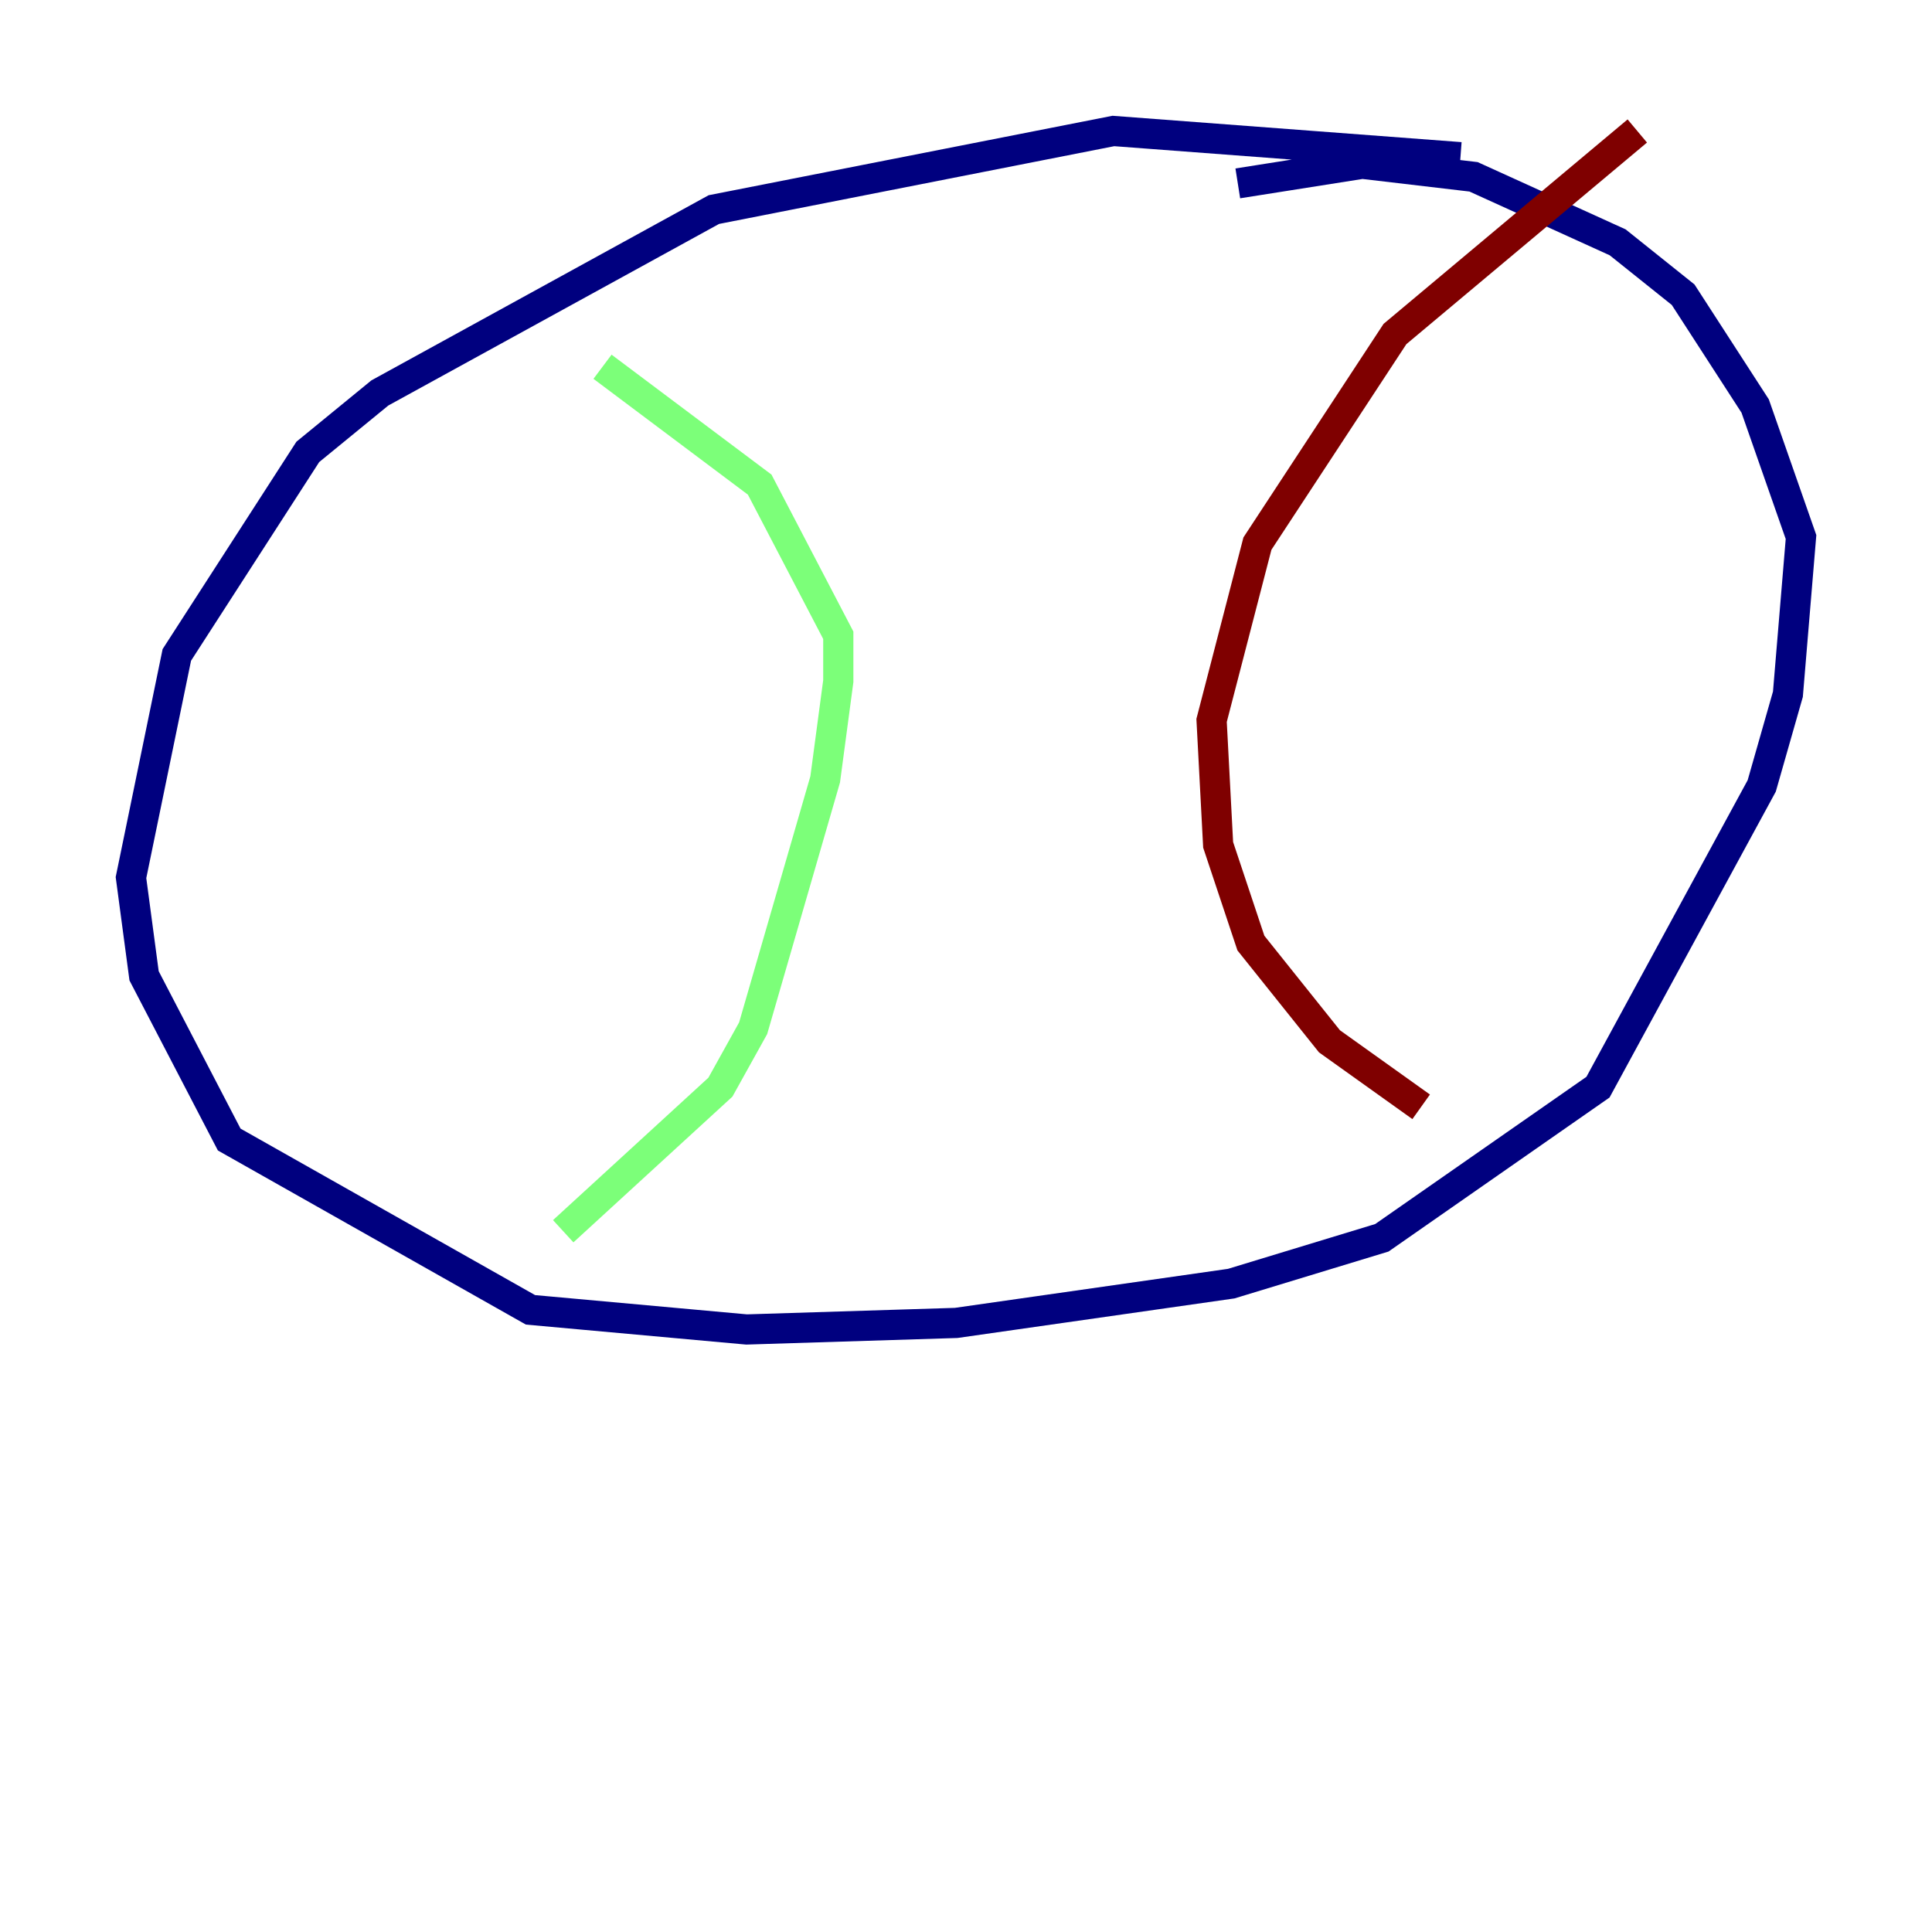 <?xml version="1.0" encoding="utf-8" ?>
<svg baseProfile="tiny" height="128" version="1.2" viewBox="0,0,128,128" width="128" xmlns="http://www.w3.org/2000/svg" xmlns:ev="http://www.w3.org/2001/xml-events" xmlns:xlink="http://www.w3.org/1999/xlink"><defs /><polyline fill="none" points="96.759,10.414 73.763,8.678 47.295,13.885 25.166,26.034 20.393,29.939 11.715,43.39 8.678,58.142 9.546,64.651 15.186,75.498 35.146,86.78 49.464,88.081 63.349,87.647 81.573,85.044 91.552,82.007 105.871,72.027 116.719,52.068 118.454,45.993 119.322,35.58 116.285,26.902 111.512,19.525 107.173,16.054 97.627,11.715 90.251,10.848 82.007,12.149" stroke="#00007f" stroke-width="2" /><polyline fill="none" points="39.919,24.298 50.332,32.108 55.539,42.088 55.539,45.125 54.671,51.634 49.898,68.122 47.729,72.027 37.315,81.573" stroke="#7cff79" stroke-width="2" /><polyline fill="none" points="108.475,8.678 92.42,22.129 83.308,36.014 80.271,47.729 80.705,55.973 82.875,62.481 88.081,68.99 94.156,73.329" stroke="#7f0000" stroke-width="2" /></svg>
